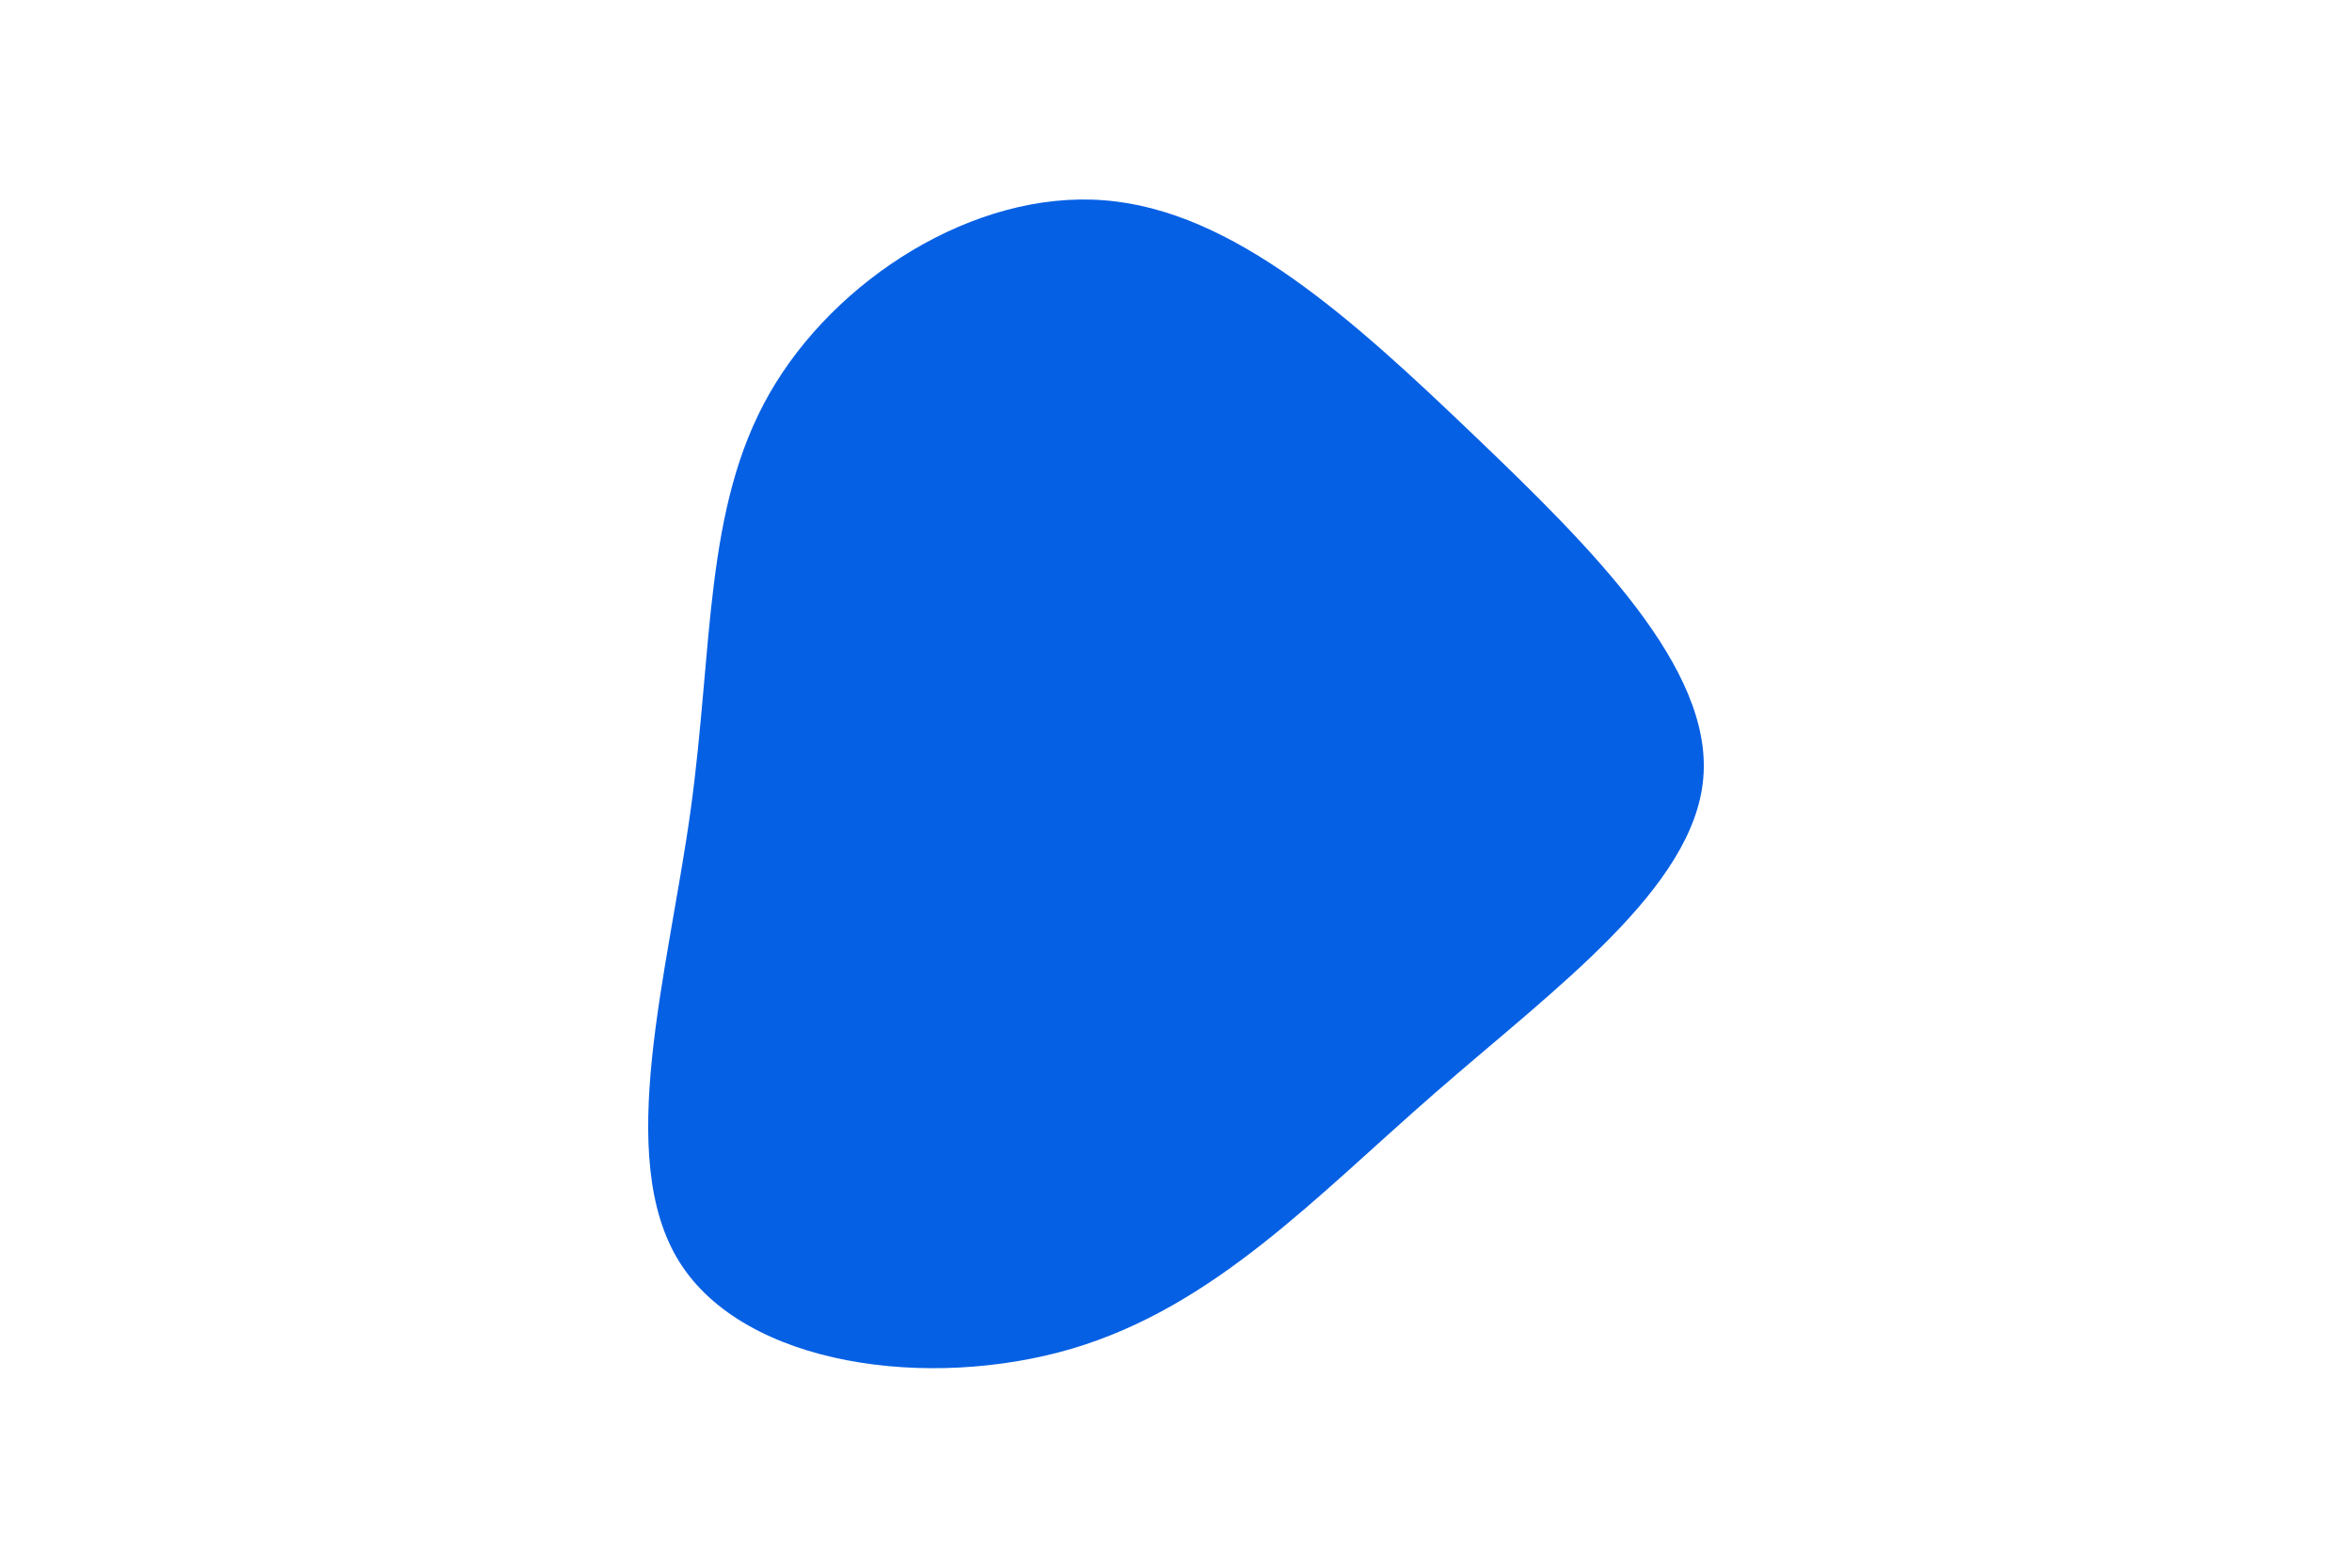 <svg id="visual" viewBox="0 0 900 600" width="900" height="600" xmlns="http://www.w3.org/2000/svg" xmlns:xlink="http://www.w3.org/1999/xlink" version="1.1">
    <g transform="translate(426.362 301.556)">
        <path d="M137.3 -135.3C183.1 -91.5 229.1 -45.7 225.4 -3.7C221.8 38.4 168.5 76.8 122.7 116.8C76.8 156.8 38.4 198.4 -16.1 214.6C-70.7 230.7 -141.4 221.4 -166.4 181.4C-191.4 141.4 -170.7 70.7 -162.1 8.6C-153.5 -53.5 -157 -107 -132 -150.8C-107 -194.7 -53.5 -228.8 -3.9 -224.9C45.7 -221.1 91.5 -179.1 137.3 -135.3" fill="#0660E4"></path>
    </g>
</svg>